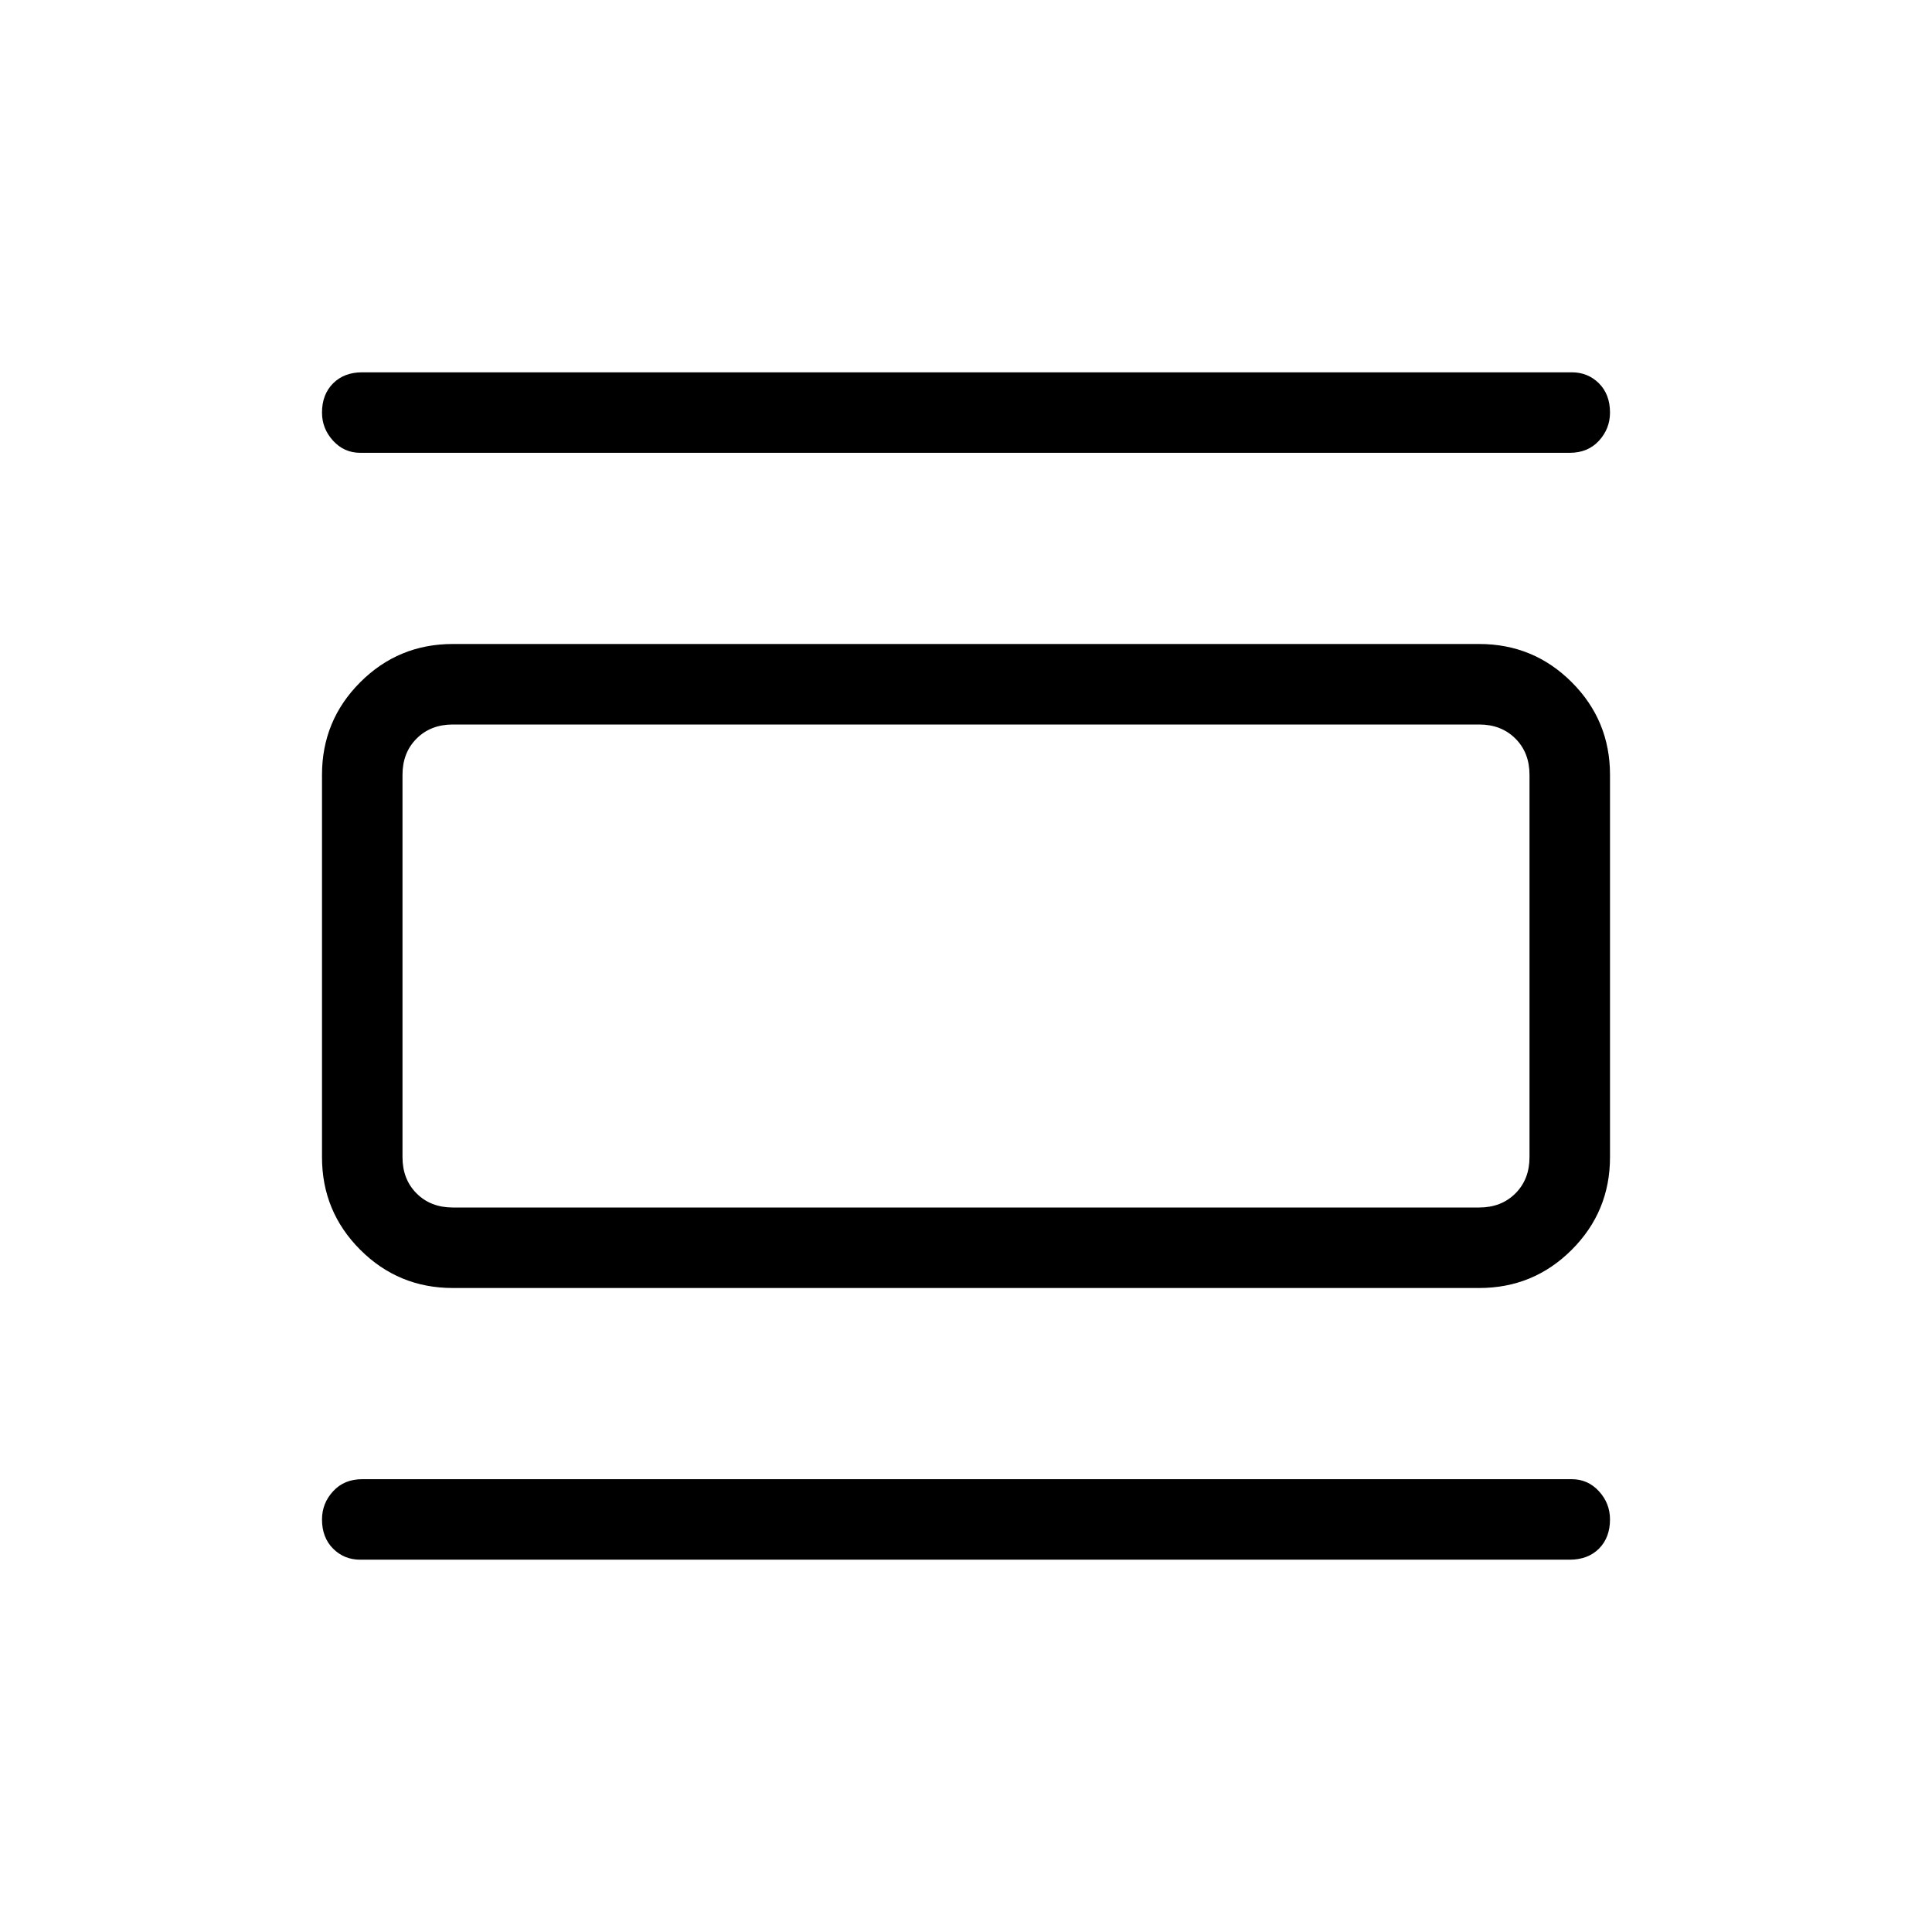 <svg xmlns="http://www.w3.org/2000/svg" height="24" width="24"><path d="M5.625 16q-.675 0-1.15-.475Q4 15.05 4 14.375v-4.75q0-.675.475-1.15Q4.95 8 5.625 8h12.75q.675 0 1.15.475.475.475.475 1.15v4.75q0 .675-.475 1.15-.475.475-1.15.475Zm0-1h12.75q.275 0 .45-.175t.175-.45v-4.75q0-.275-.175-.45T18.375 9H5.625q-.275 0-.45.175T5 9.625v4.75q0 .275.175.45t.45.175Zm-1.15-9.375q-.2 0-.337-.15Q4 5.325 4 5.125q0-.225.138-.363.137-.137.362-.137h15.025q.2 0 .338.137.137.138.137.363 0 .2-.137.35-.138.15-.363.15Zm0 13.75q-.2 0-.337-.137Q4 19.1 4 18.875q0-.2.138-.35.137-.15.362-.15h15.025q.2 0 .338.15.137.15.137.35 0 .225-.137.363-.138.137-.363.137ZM5 9h.625q-.275 0-.45.175T5 9.625v4.75q0 .275.175.45t.45.175H5V9Z"/></svg>